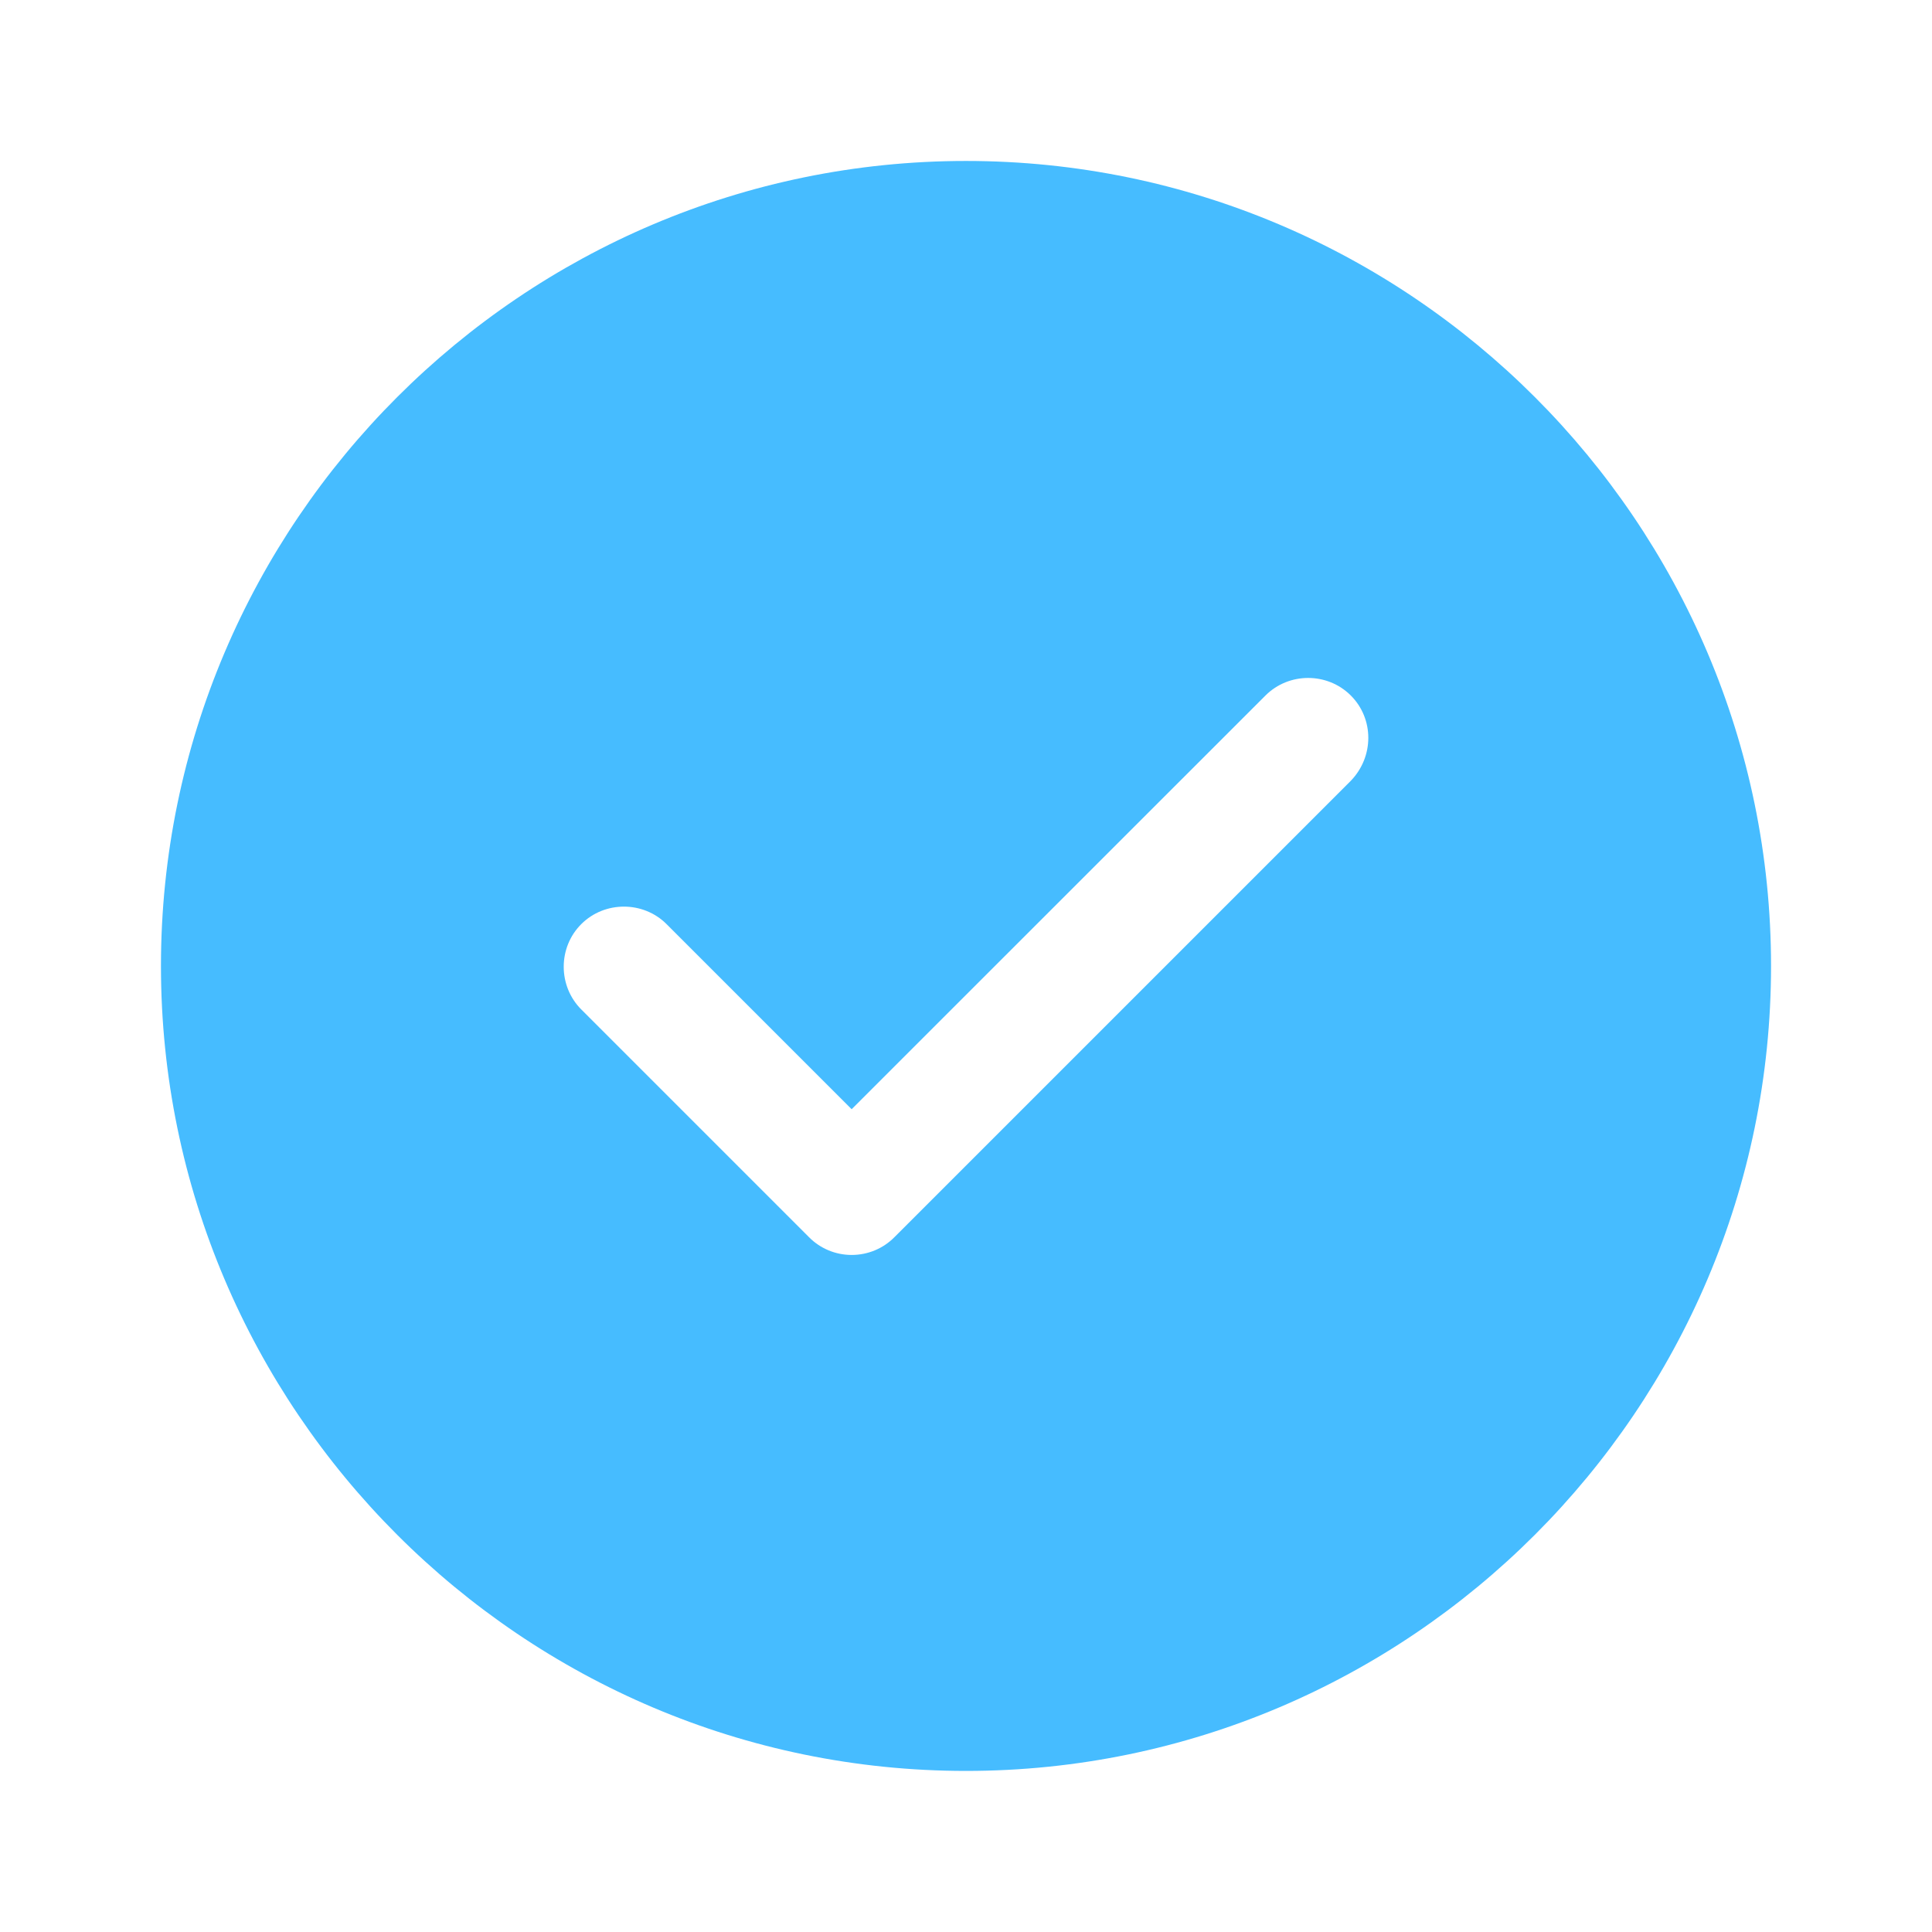 <svg width="16" height="16" viewBox="0 0 16 16" fill="none" xmlns="http://www.w3.org/2000/svg">
<path d="M8 1.333C4.327 1.333 1.333 4.326 1.333 8C1.333 11.673 4.327 14.666 8 14.666C11.674 14.666 14.667 11.673 14.667 8C14.667 4.326 11.674 1.333 8 1.333ZM11.187 6.466L7.407 10.246C7.314 10.34 7.187 10.393 7.053 10.393C6.92 10.393 6.793 10.34 6.7 10.246L4.814 8.36C4.62 8.166 4.62 7.846 4.814 7.653C5.007 7.46 5.327 7.46 5.52 7.653L7.053 9.186L10.48 5.76C10.674 5.566 10.993 5.566 11.187 5.76C11.38 5.953 11.38 6.266 11.187 6.466Z" fill="#46BCFF"/>
</svg>
